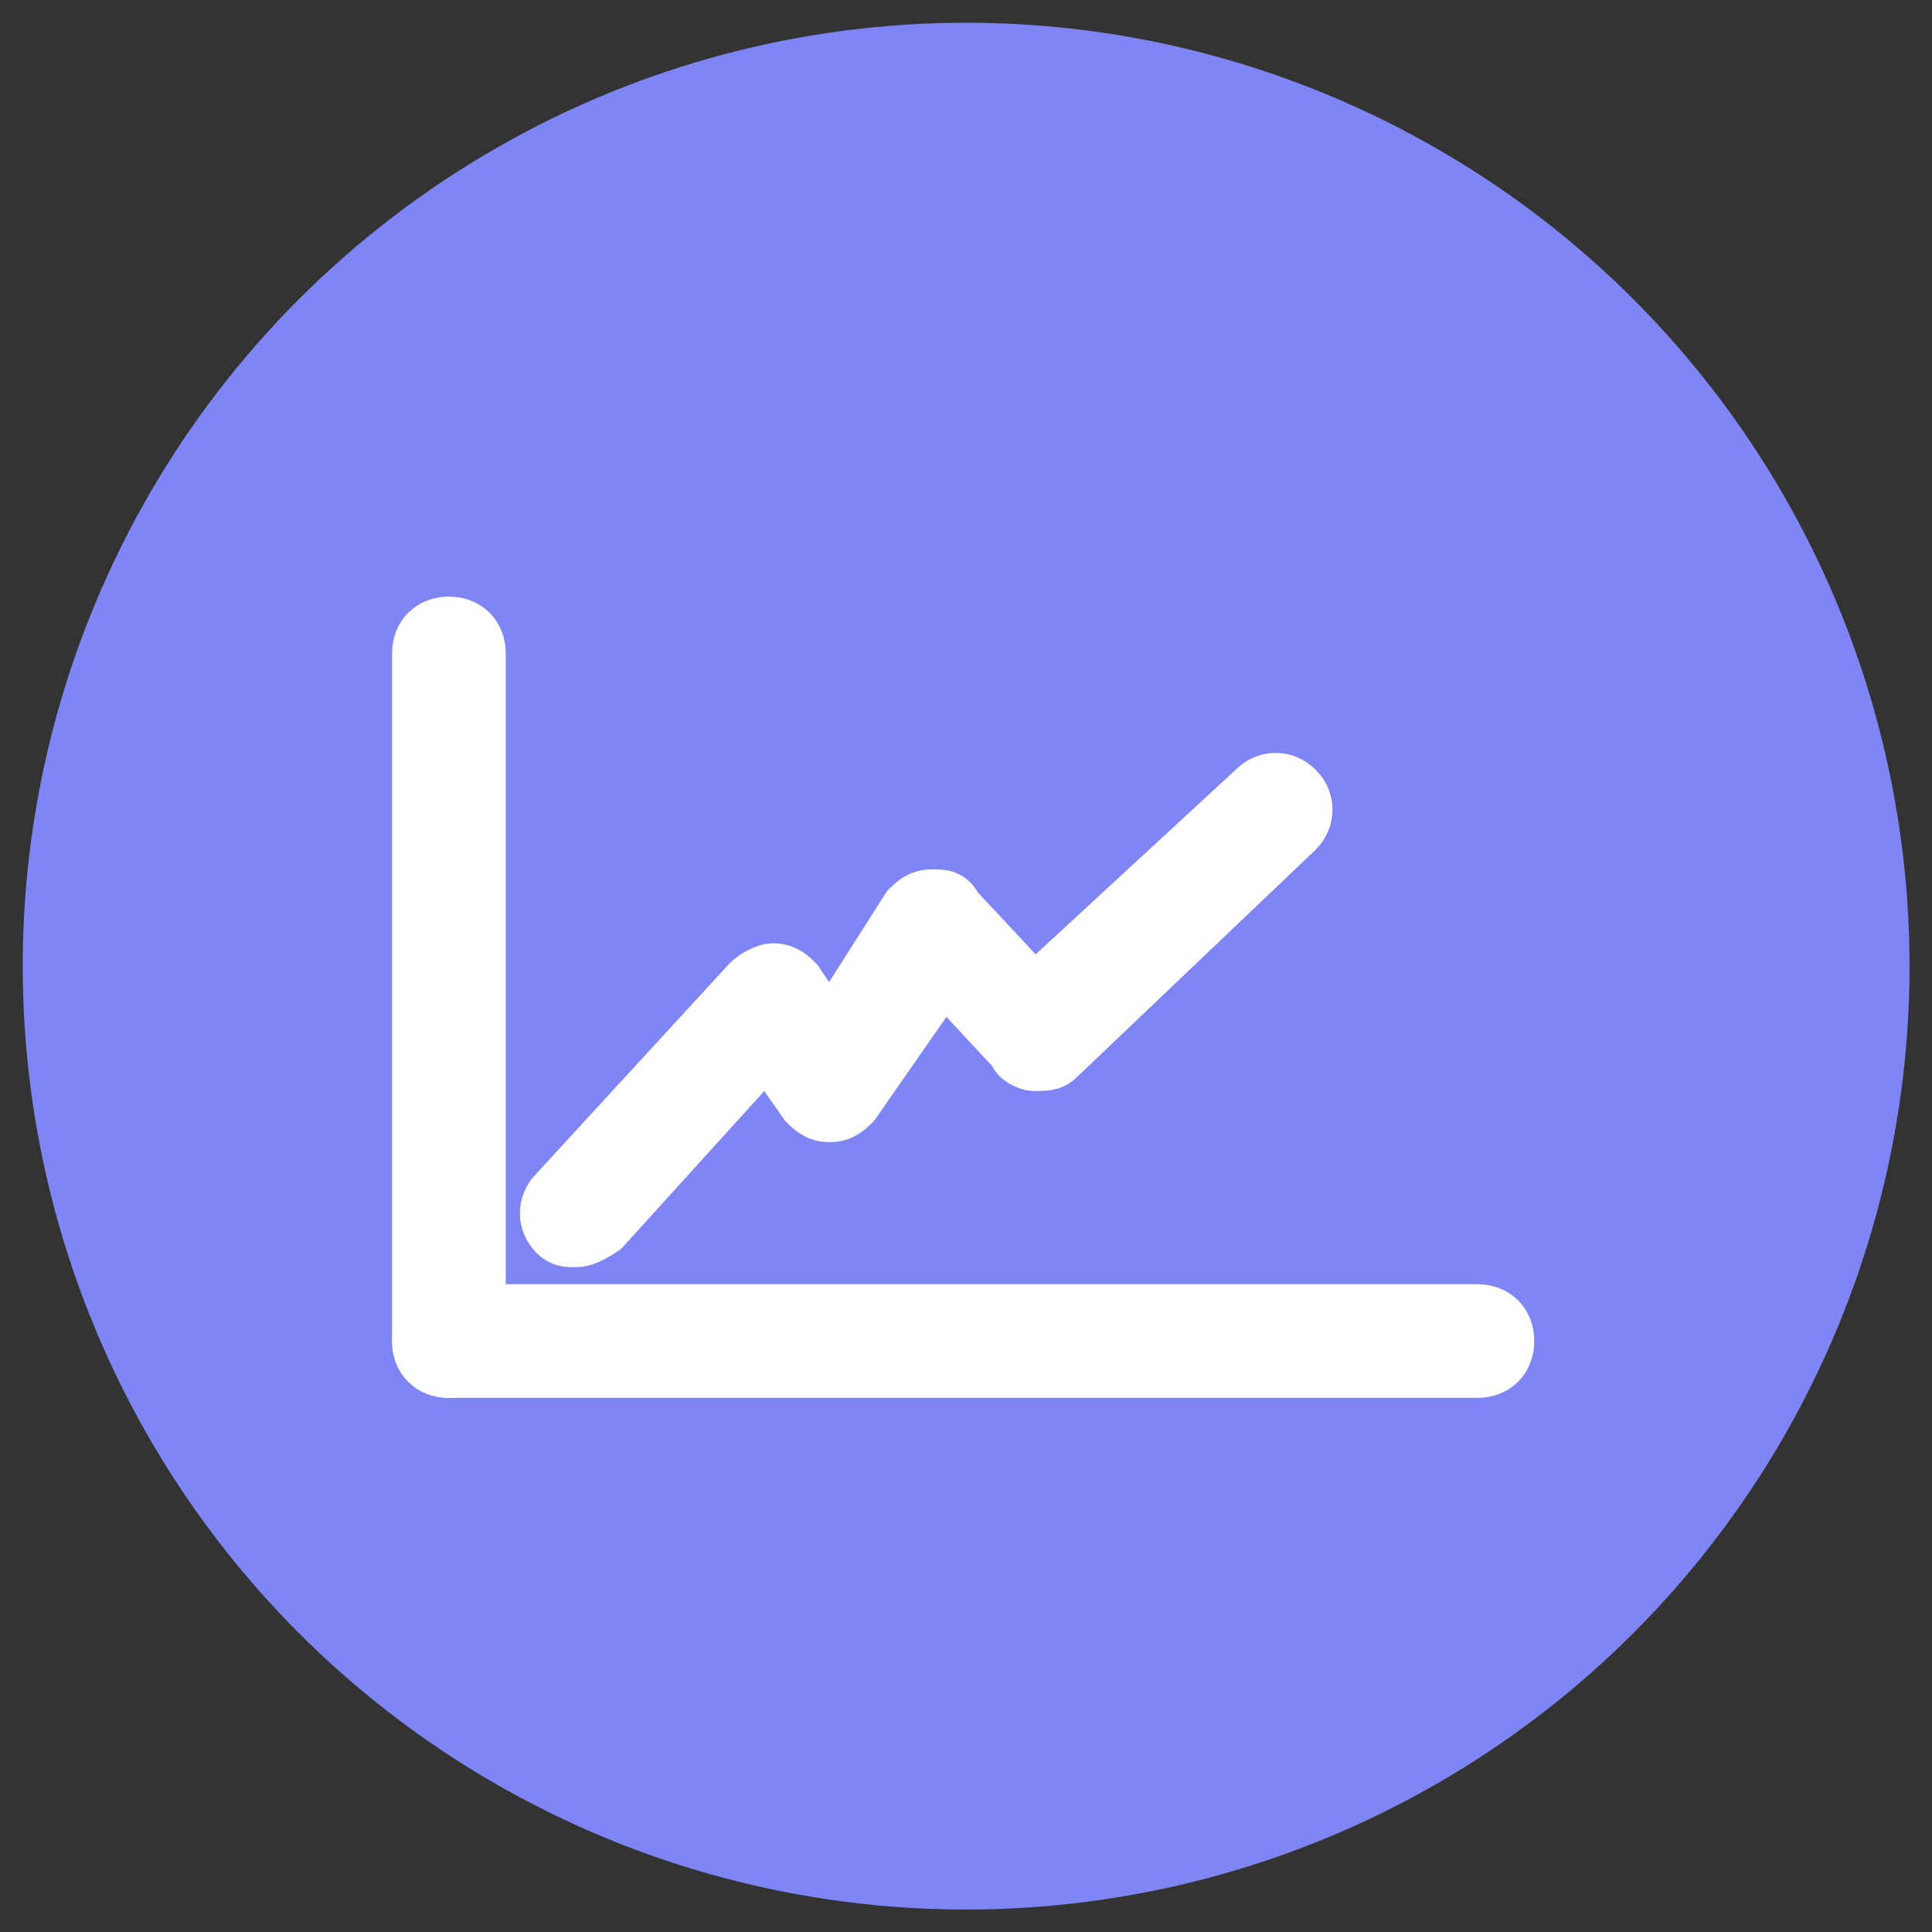<?xml version="1.0" encoding="utf-8"?>
<!-- Generator: Adobe Illustrator 25.0.0, SVG Export Plug-In . SVG Version: 6.00 Build 0)  -->
<svg version="1.1" id="Layer_1" xmlns="http://www.w3.org/2000/svg" xmlns:xlink="http://www.w3.org/1999/xlink" x="0px" y="0px"
	 viewBox="0 0 34 34" style="enable-background:new 0 0 34 34;" xml:space="preserve">
<rect x="0" y="0" width="34" height="34" fill="#333333" stroke="none"/>
<style type="text/css">
	.st0{fill:#7f85f5;stroke:#7f85f5;stroke-linecap:round;stroke-linejoin:round;stroke-miterlimit:10;}
	.st1{fill:#fff;stroke:#fff}
</style>
<g>
	<g>
		
			<ellipse transform="matrix(0.999 -4.760456e-02 4.760456e-02 0.999 -0.79 0.829)" class="st0" cx="17" cy="17" rx="16.1" ry="16.1"/>
		<g>
			<path class="st1" d="M7.4,23.6c0-0.3,0.2-0.5,0.5-0.5l18.1,0c0.3,0,0.5,0.2,0.5,0.5c0,0.3-0.2,0.5-0.5,0.5l-18.1,0
				C7.6,24.1,7.4,23.9,7.4,23.6z"/>
			<g>
				<path class="st1" d="M7.9,24.1c-0.3,0-0.5-0.2-0.5-0.5l0-12.1c0-0.3,0.2-0.5,0.5-0.5c0.3,0,0.5,0.2,0.5,0.5l0,12.1
					C8.5,23.9,8.2,24.1,7.9,24.1z"/>
			</g>
			<g>
				<path class="st1" d="M10.1,21.8c-0.1,0-0.2,0-0.3-0.1c-0.2-0.2-0.2-0.5,0-0.7l3.4-3.7c0.1-0.1,0.3-0.2,0.4-0.2
					c0.2,0,0.3,0.1,0.4,0.2l0.6,0.9L16,16c0.1-0.1,0.2-0.2,0.4-0.2c0.2,0,0.3,0,0.4,0.2l1.4,1.5l3.9-3.6c0.2-0.2,0.5-0.2,0.7,0
					c0.2,0.2,0.2,0.5,0,0.7l-4.2,4c-0.1,0.1-0.2,0.1-0.4,0.1c-0.1,0-0.3-0.1-0.3-0.2l-1.3-1.4l-1.6,2.3c-0.1,0.1-0.2,0.2-0.4,0.2
					c0,0,0,0,0,0c-0.2,0-0.3-0.1-0.4-0.2l-0.7-1l-2.9,3.2C10.3,21.8,10.2,21.8,10.1,21.8z"/>
			</g>
		</g>
	</g>
</g>
</svg>
